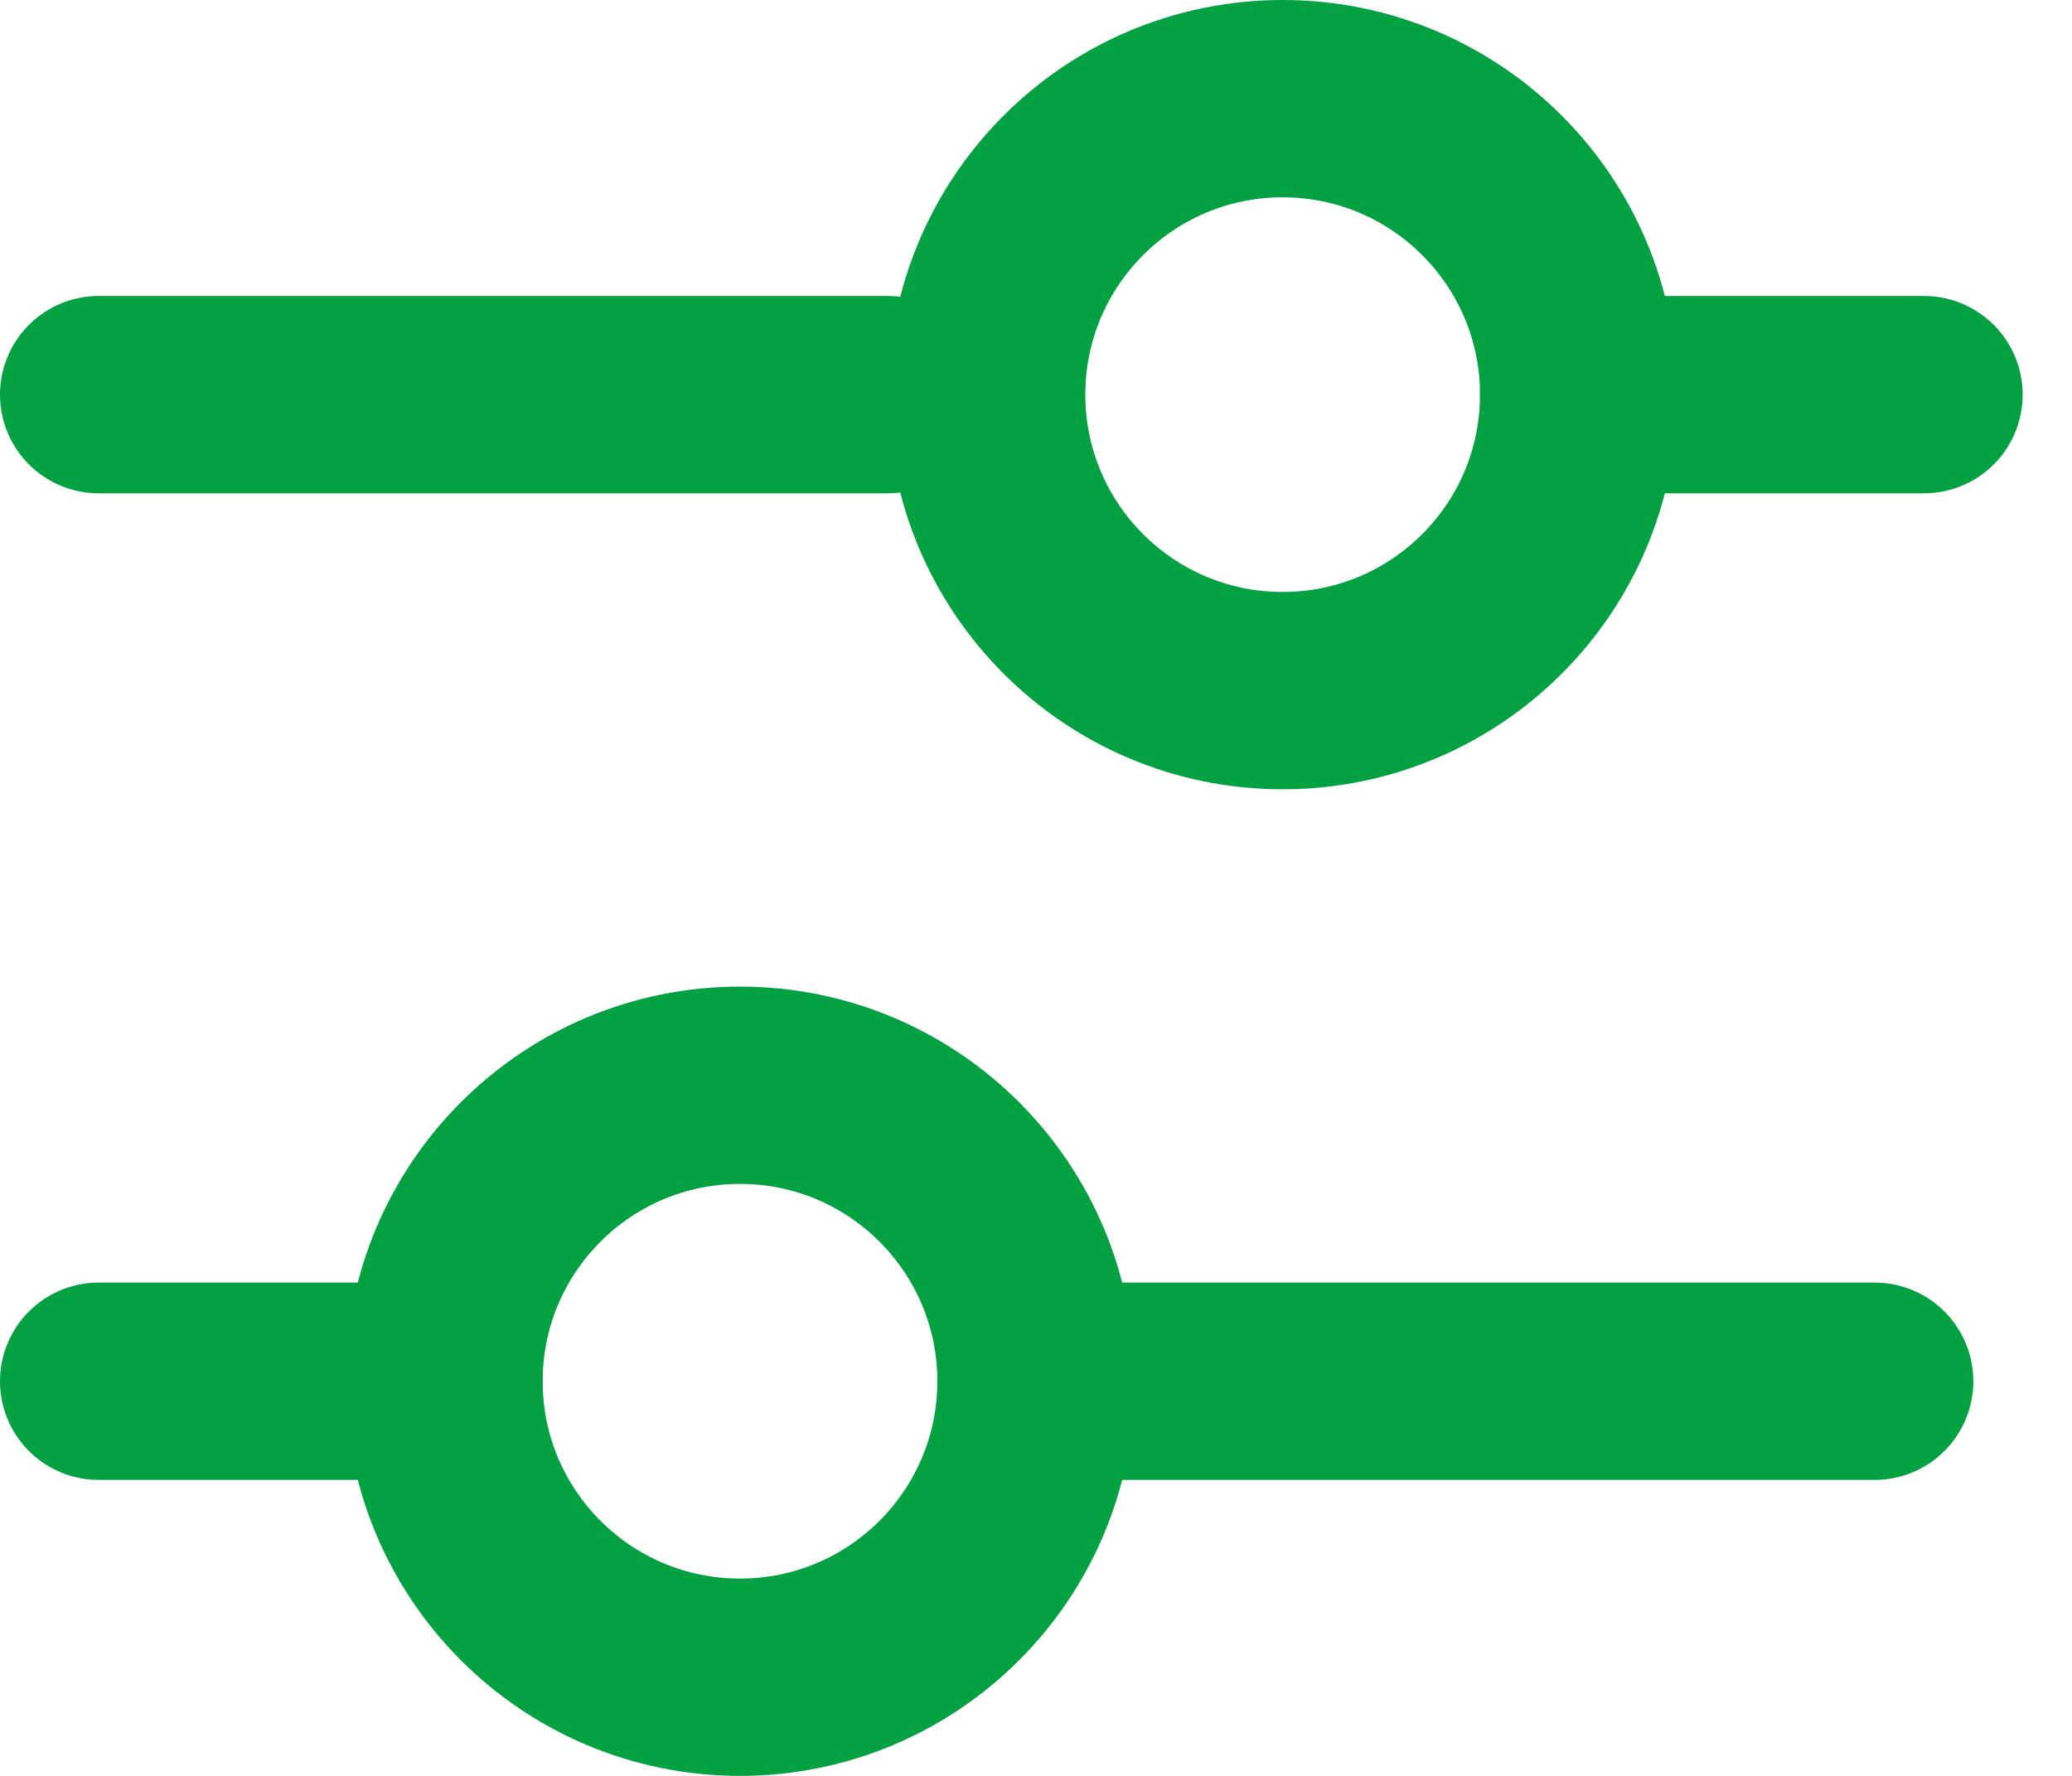 <svg width="21" height="18" viewBox="0 0 21 18" fill="none" xmlns="http://www.w3.org/2000/svg">
<circle cx="13" cy="4" r="3" stroke="#03A142" stroke-width="2"/>
<circle cx="7.5" cy="14" r="3" transform="rotate(-180 7.5 14)" stroke="#03A142" stroke-width="2"/>
<path d="M1 4L9 4" stroke="#03A142" stroke-width="2" stroke-linecap="round" stroke-linejoin="round"/>
<path d="M19 14H11" stroke="#03A142" stroke-width="2" stroke-linecap="round" stroke-linejoin="round"/>
<path d="M16 4L19.5 4" stroke="#03A142" stroke-width="2" stroke-linecap="round" stroke-linejoin="round"/>
<path d="M4.5 14L1 14" stroke="#03A142" stroke-width="2" stroke-linecap="round" stroke-linejoin="round"/>
</svg>
